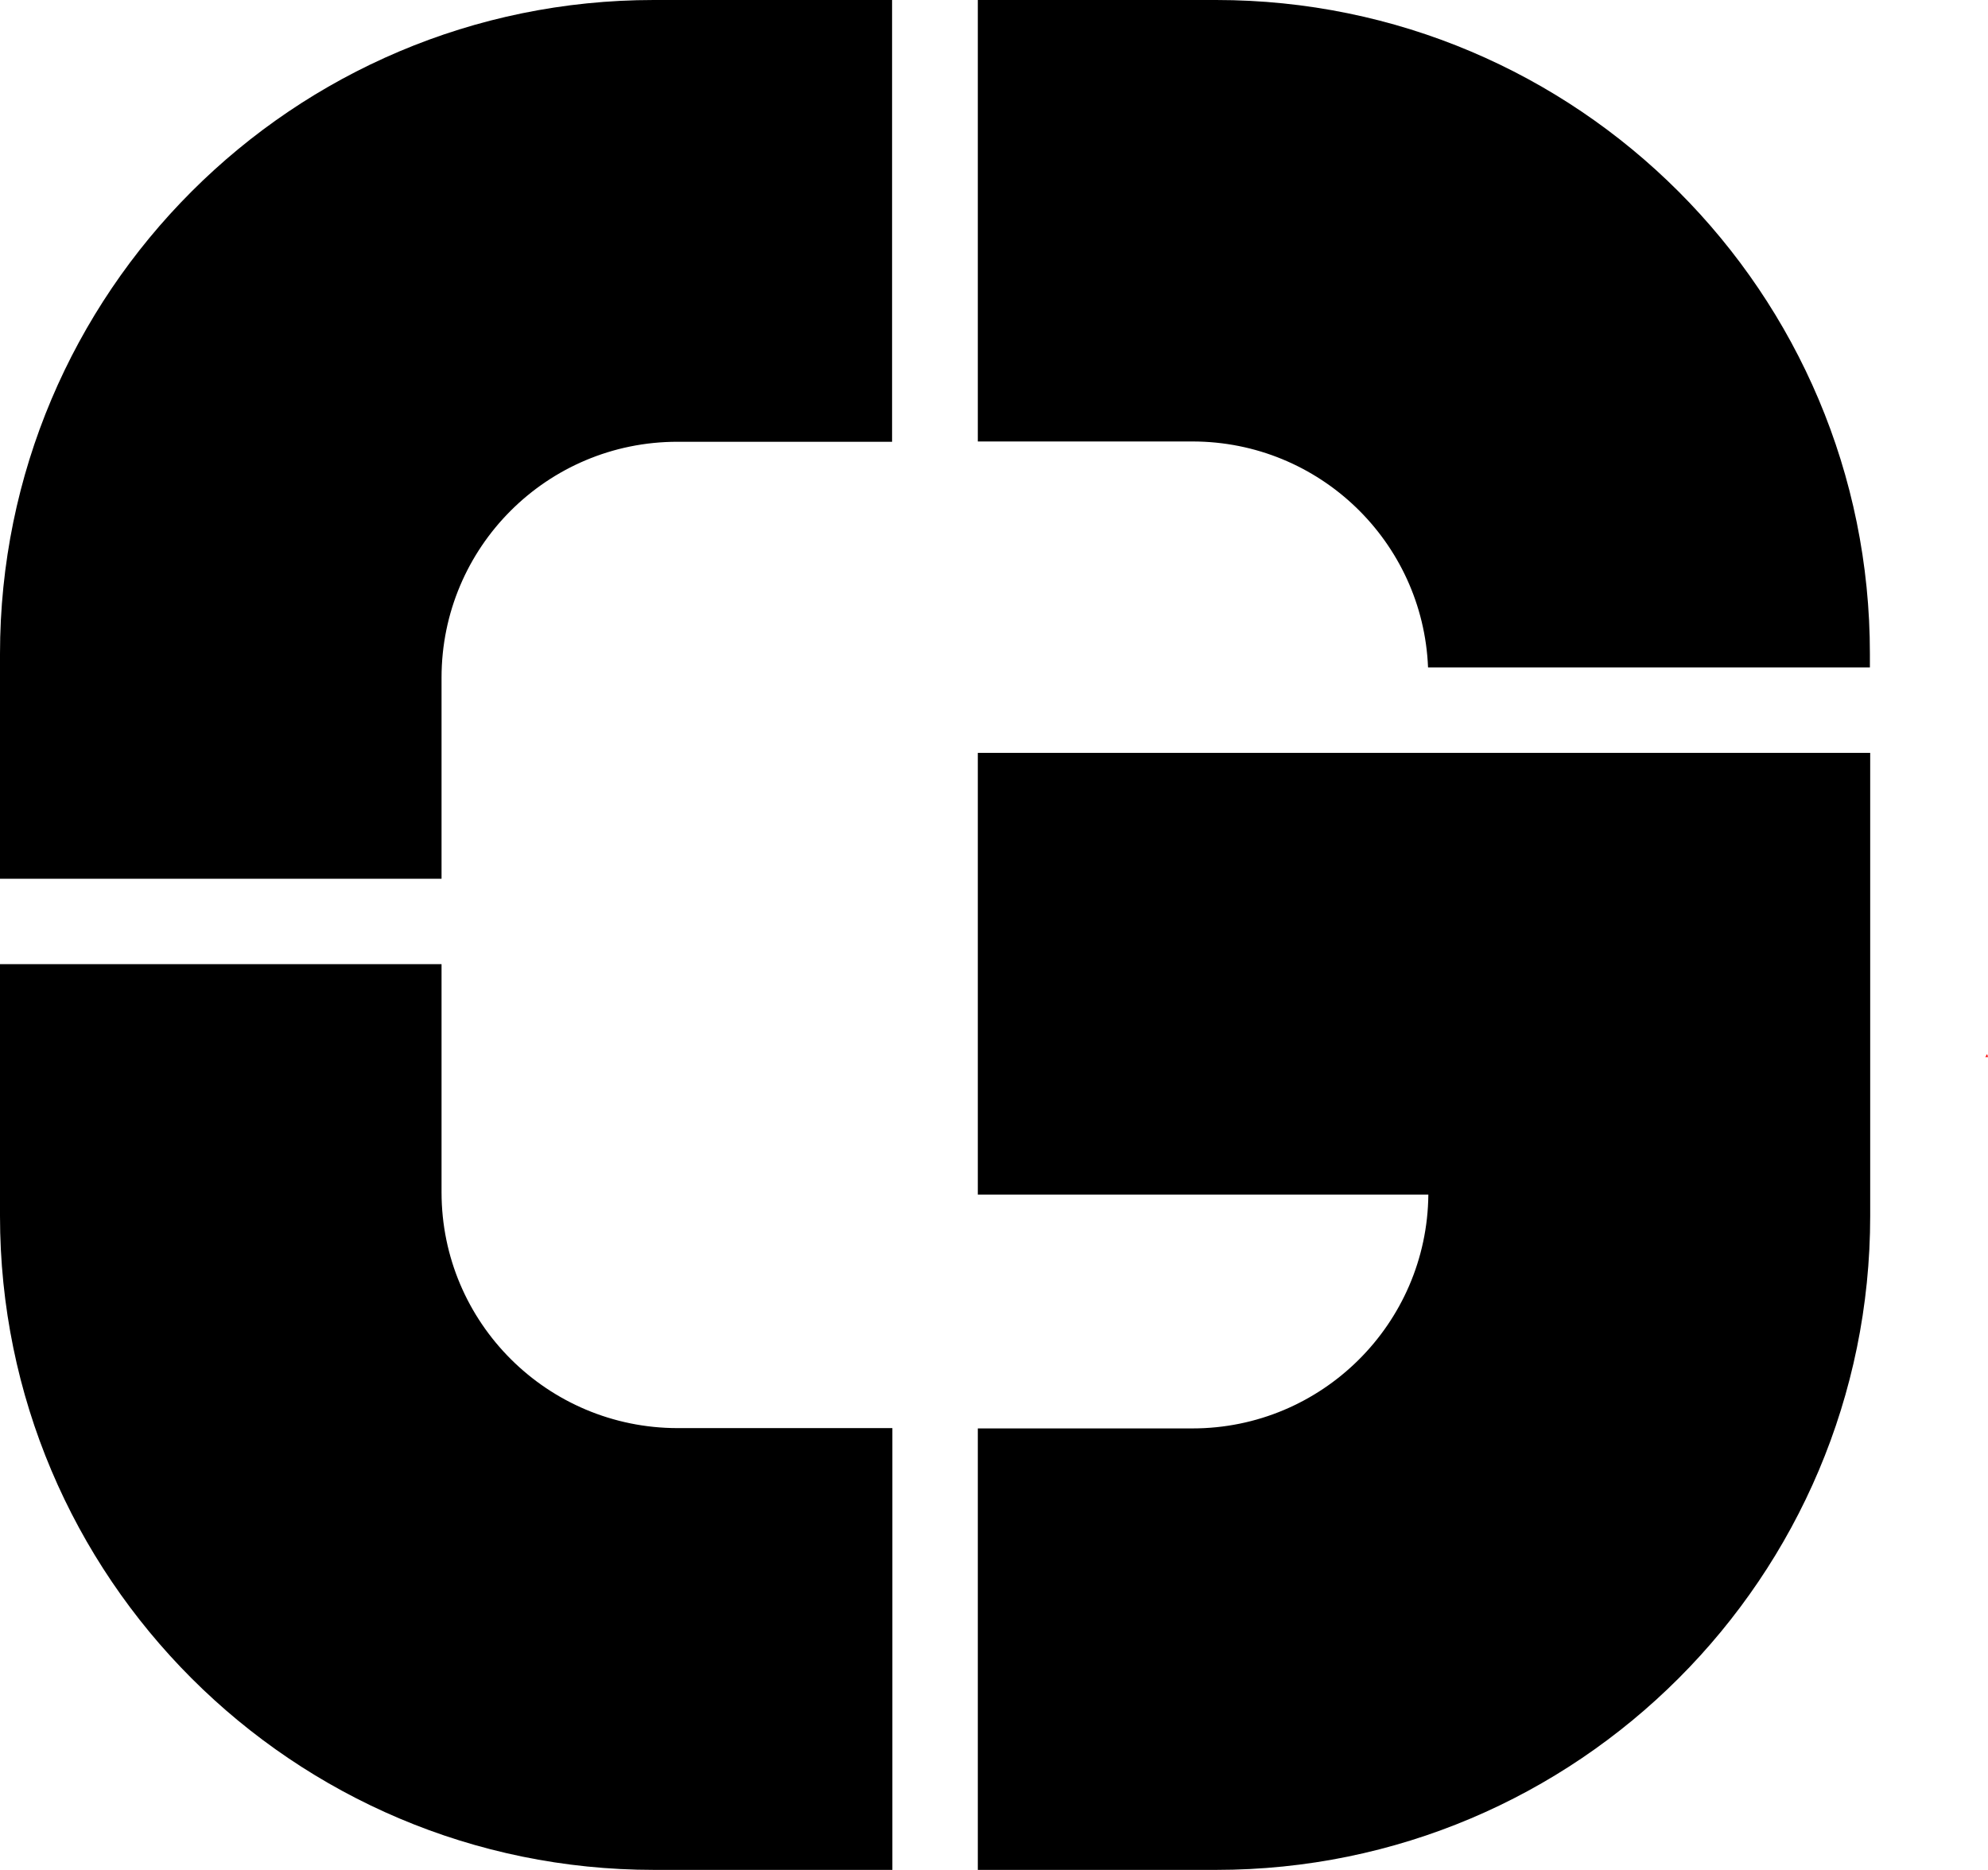 <svg xmlns="http://www.w3.org/2000/svg" width="663.2" viewBox="0 0 663.2 623.9" height="623.9" xml:space="preserve" style="enable-background:new 0 0 663.2 623.9"><path d="M662.3 352.7h.9c-.1-.3-.2-.7-.3-1l-.6 1z" style="fill:red"></path><path d="M0 218.2v75h147.3v-67.1c0-43.5 35.2-78.7 78.7-78.7h71.6V0h-79.5C97.7 0 0 97.7 0 218.2zM147.3 397.8v-76.1H0v84c0 120.5 97.7 218.2 218.2 218.2h79.5V476.5h-71.6c-43.5 0-78.8-35.2-78.8-78.7zM405.7 0h-79.5v147.3h71.6c42.3 0 76.9 33.4 78.6 75.4h147.4v-4.5C623.9 97.7 526.2 0 405.7 0zM326.2 251.2v147.4h150.3c-.4 43.1-35.5 78-78.7 78h-71.6v147.3h79.5c120.5 0 218.2-97.7 218.2-218.2V251.2H326.2z"></path></svg>